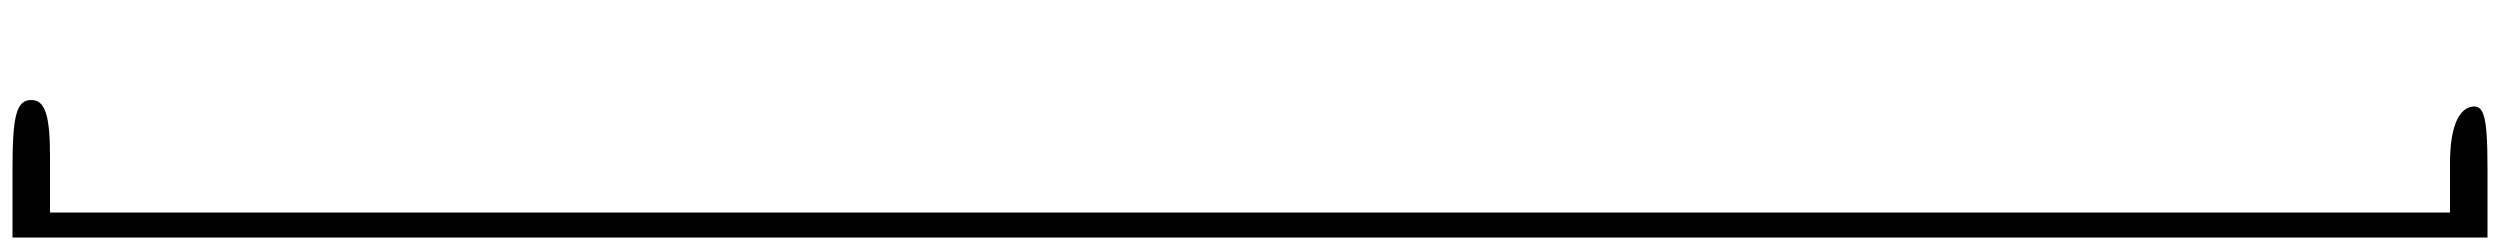 <?xml version="1.0" standalone="no"?>
<!DOCTYPE svg PUBLIC "-//W3C//DTD SVG 20010904//EN"
 "http://www.w3.org/TR/2001/REC-SVG-20010904/DTD/svg10.dtd">
<svg version="1.0" xmlns="http://www.w3.org/2000/svg"
 width="200pt" height="20pt" viewBox="0 0 200 20"
 preserveAspectRatio="xMidYMid meet">
<g transform="translate(0,20) scale(0.1,-0.1)"
fill="#000000" stroke="none">
<path d="M10 65 l0 -55 990 0 990 0 0 55 c0 44 -3 53 -15 49 -10 -4 -15 -20
-15 -45 l0 -39 -960 0 -960 0 0 45 c0 33 -4 45 -15 45 -12 0 -15 -13 -15 -55z"/>
</g>
</svg>
